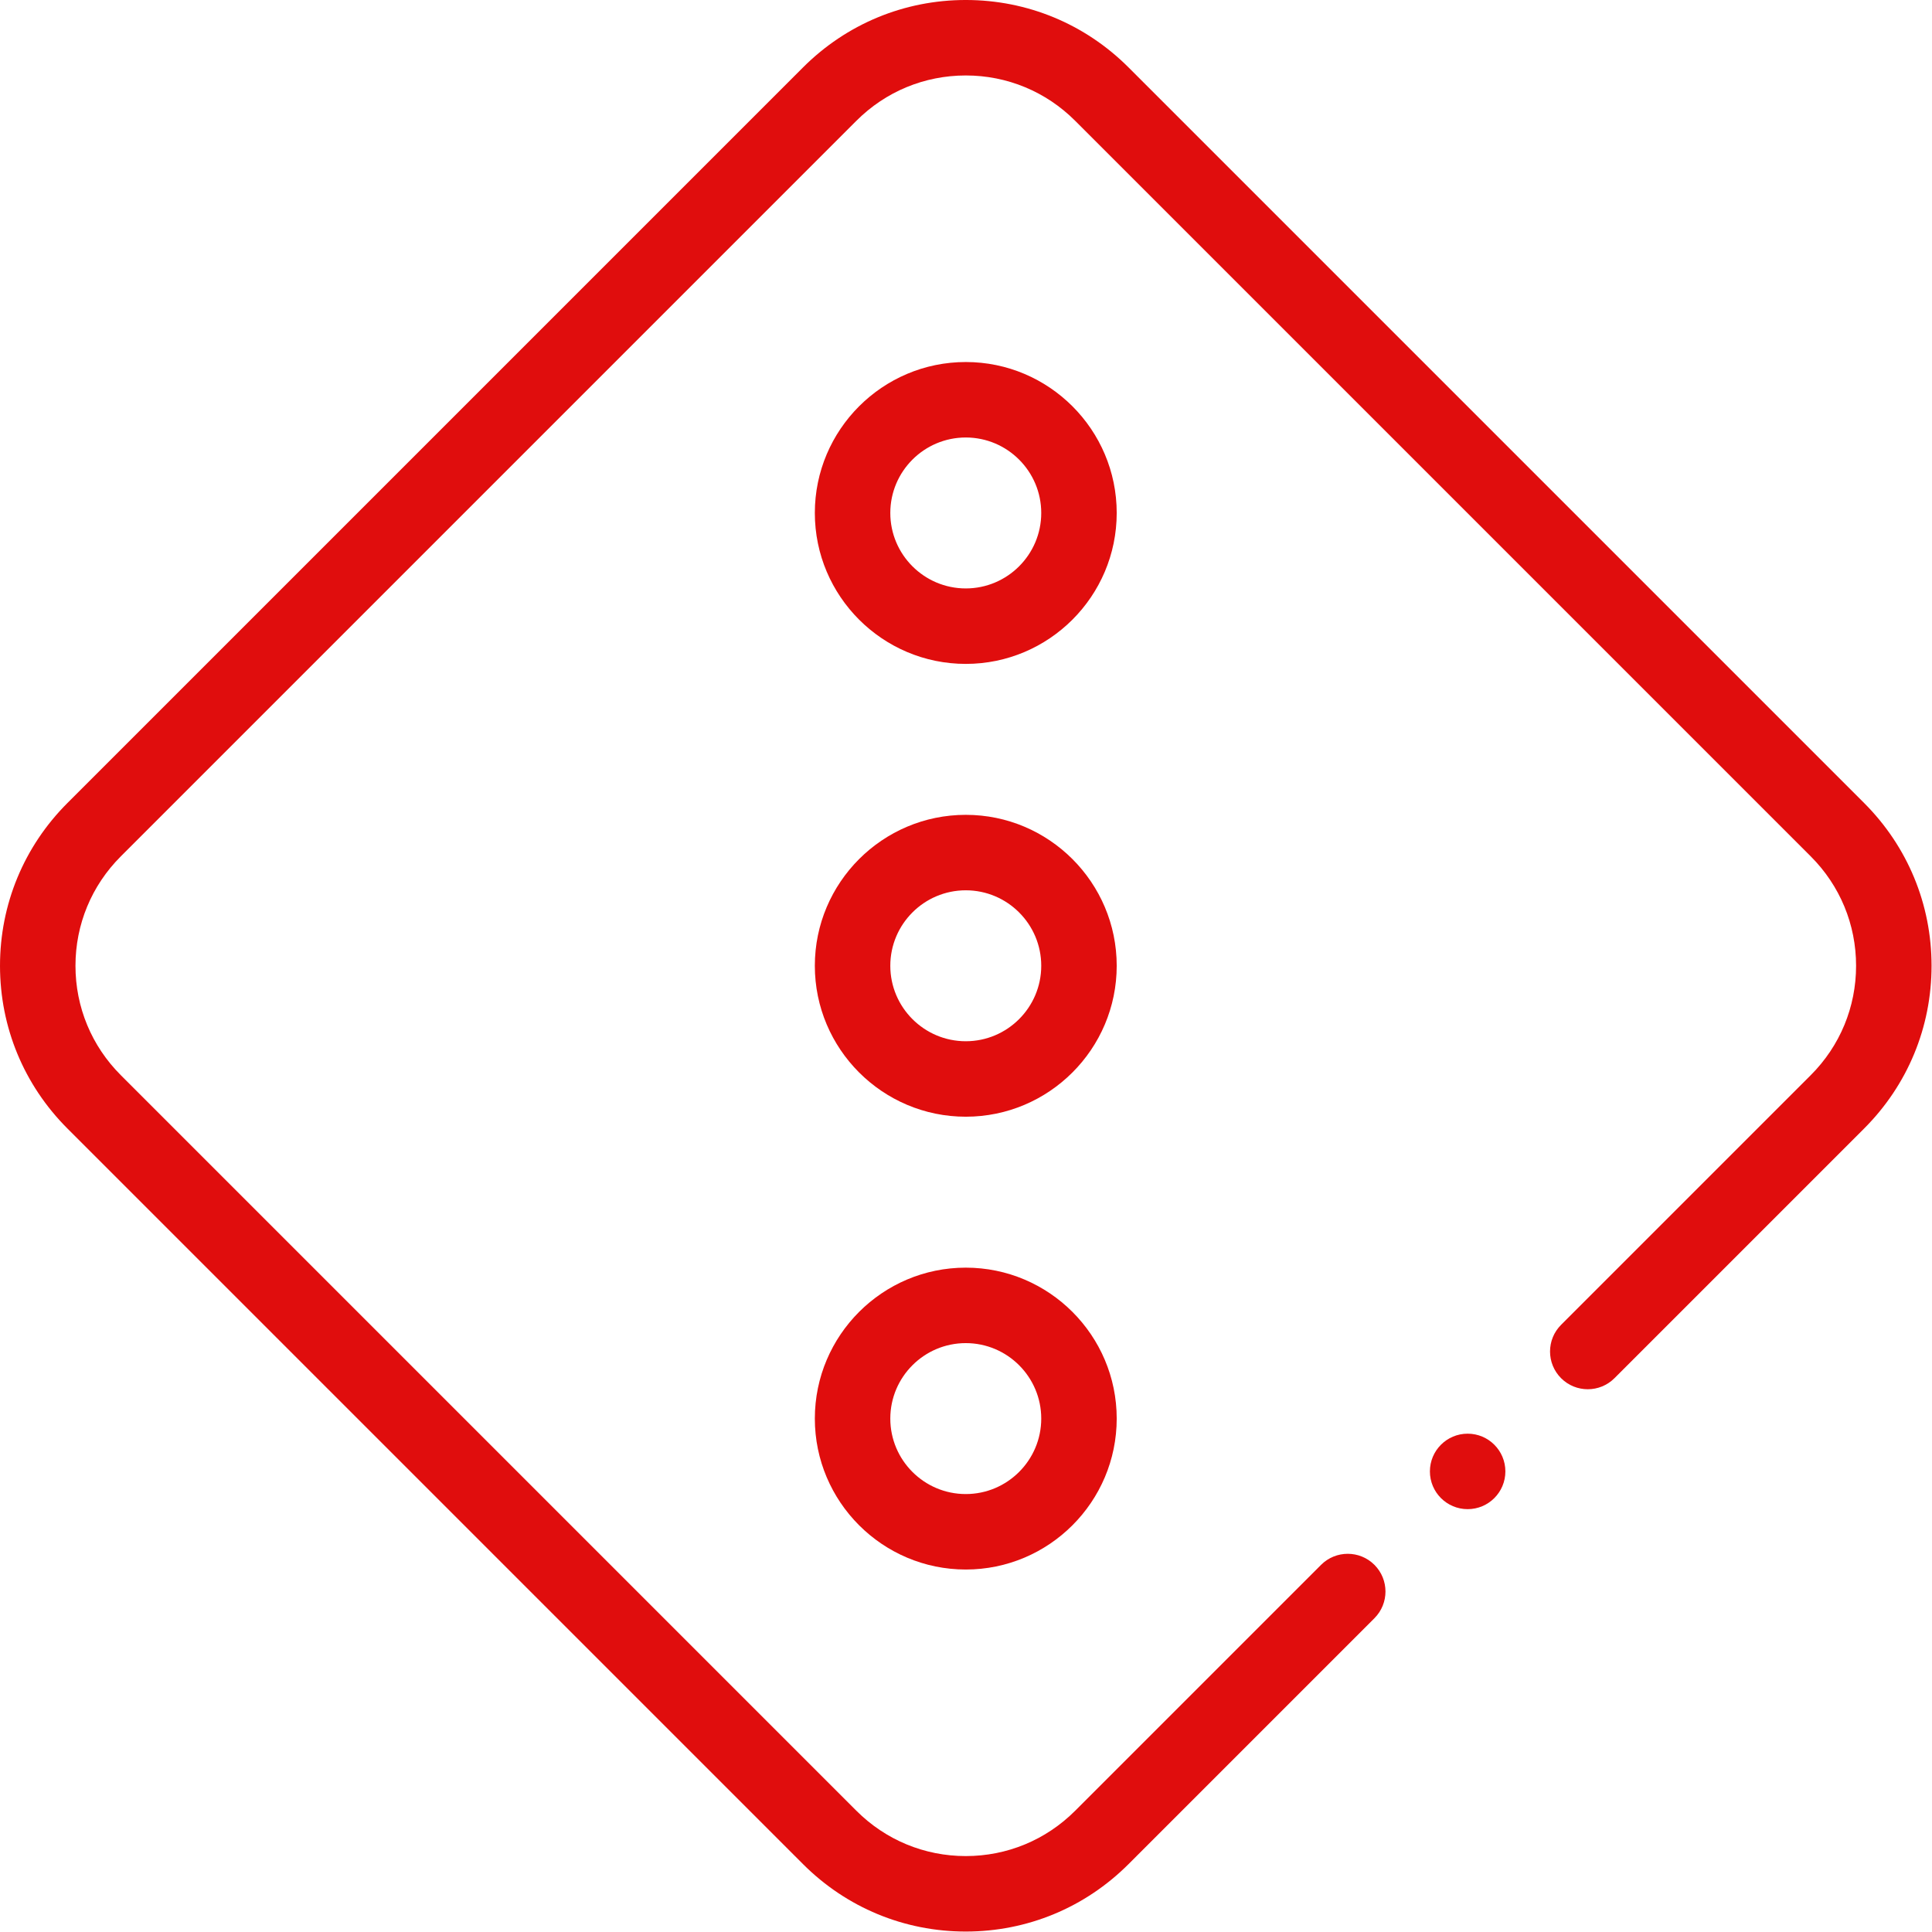 <svg xmlns="http://www.w3.org/2000/svg" id="Capa_1" width="512" height="512" fill="#e00d0d" enable-background="new 0 0 512 512" viewBox="0 0 512 512"><g><path d="m255.94 335.94c-22.056 0-40 17.944-40 40s17.944 40 40 40 40-17.944 40-40-17.944-40-40-40zm0 60c-11.028 0-20-8.972-20-20s8.972-20 20-20 20 8.972 20 20-8.972 20-20 20z"/><path d="m255.94 215.94c-22.056 0-40 17.944-40 40s17.944 40 40 40 40-17.944 40-40-17.944-40-40-40zm0 60c-11.028 0-20-8.972-20-20s8.972-20 20-20 20 8.972 20 20-8.972 20-20 20z"/><path d="m255.94 95.94c-22.056 0-40 17.944-40 40s17.944 40 40 40 40-17.944 40-40-17.944-40-40-40zm0 60c-11.028 0-20-8.972-20-20s8.972-20 20-20 20 8.972 20 20-8.972 20-20 20z"/><circle cx="388.94" cy="389.94" r="10"/><path d="m17.869 299.071 194.94 194.94c11.522 11.523 26.84 17.869 43.131 17.869s31.608-6.346 43.131-17.869l65.166-65.166c3.905-3.905 3.905-10.237 0-14.142s-10.237-3.905-14.143 0l-65.165 65.165c-7.745 7.746-18.041 12.011-28.989 12.011s-21.244-4.266-28.989-12.011l-194.94-194.94c-7.745-7.744-12.011-18.04-12.011-28.988s4.266-21.244 12.011-28.989l194.94-194.94c7.745-7.745 18.041-12.011 28.989-12.011s21.244 4.266 28.989 12.011l194.94 194.94c7.746 7.745 12.011 18.041 12.011 28.989s-4.266 21.244-12.011 28.989l-66.165 66.165c-3.905 3.905-3.905 10.237 0 14.143 3.905 3.904 10.238 3.904 14.142 0l66.166-66.166c11.523-11.522 17.869-26.84 17.869-43.131s-6.346-31.608-17.869-43.131l-194.94-194.94c-11.524-11.523-26.842-17.869-43.132-17.869s-31.608 6.346-43.131 17.869l-194.94 194.94c-11.523 11.523-17.869 26.84-17.869 43.131s6.346 31.608 17.869 43.131z"/></g></svg>